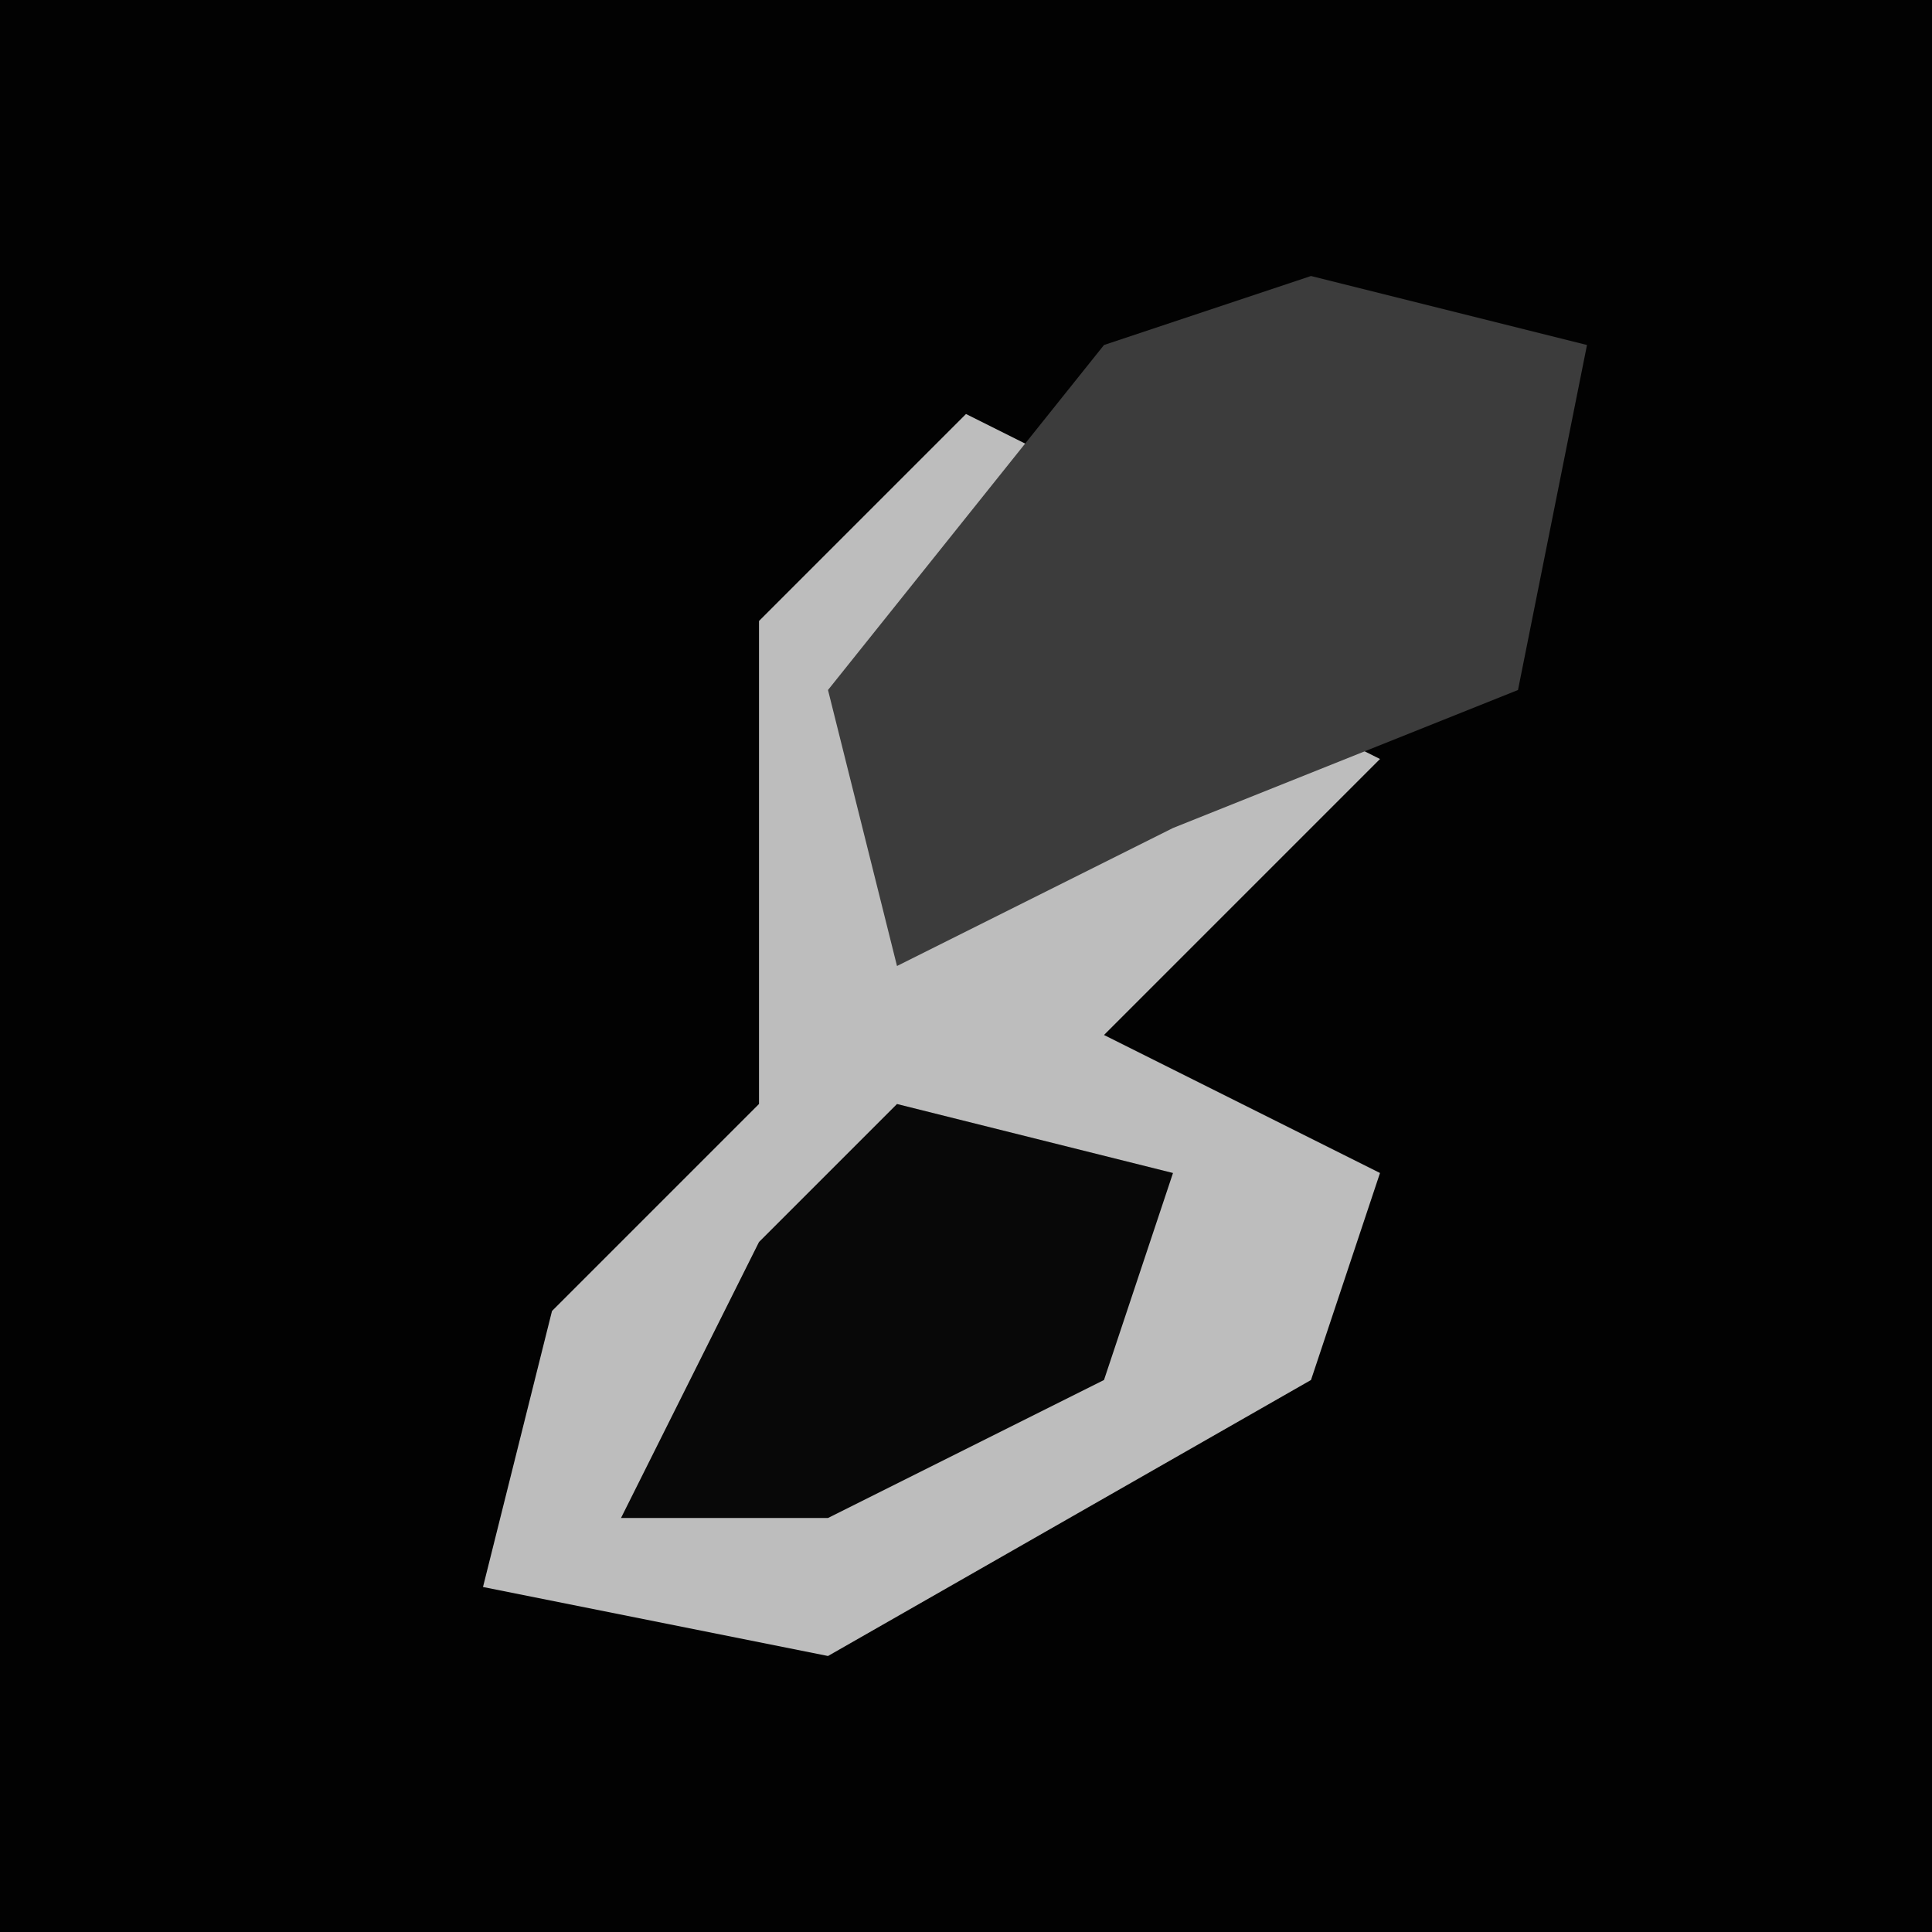 <?xml version="1.0" encoding="UTF-8"?>
<svg version="1.1" xmlns="http://www.w3.org/2000/svg" width="28" height="28">
<path d="M0,0 L28,0 L28,28 L0,28 Z " fill="#020202" transform="translate(0,0)"/>
<path d="M0,0 L2,1 L-1,4 L0,7 L4,4 L6,5 L2,9 L6,11 L5,14 L-2,18 L-7,17 L-6,13 L-3,10 L-3,3 Z " fill="#BDBDBD" transform="translate(14,6)"/>
<path d="M0,0 L4,1 L3,6 L-2,8 L-6,10 L-7,6 L-3,1 Z " fill="#3C3C3C" transform="translate(19,4)"/>
<path d="M0,0 L4,1 L3,4 L-1,6 L-4,6 L-2,2 Z " fill="#080808" transform="translate(13,16)"/>
</svg>
